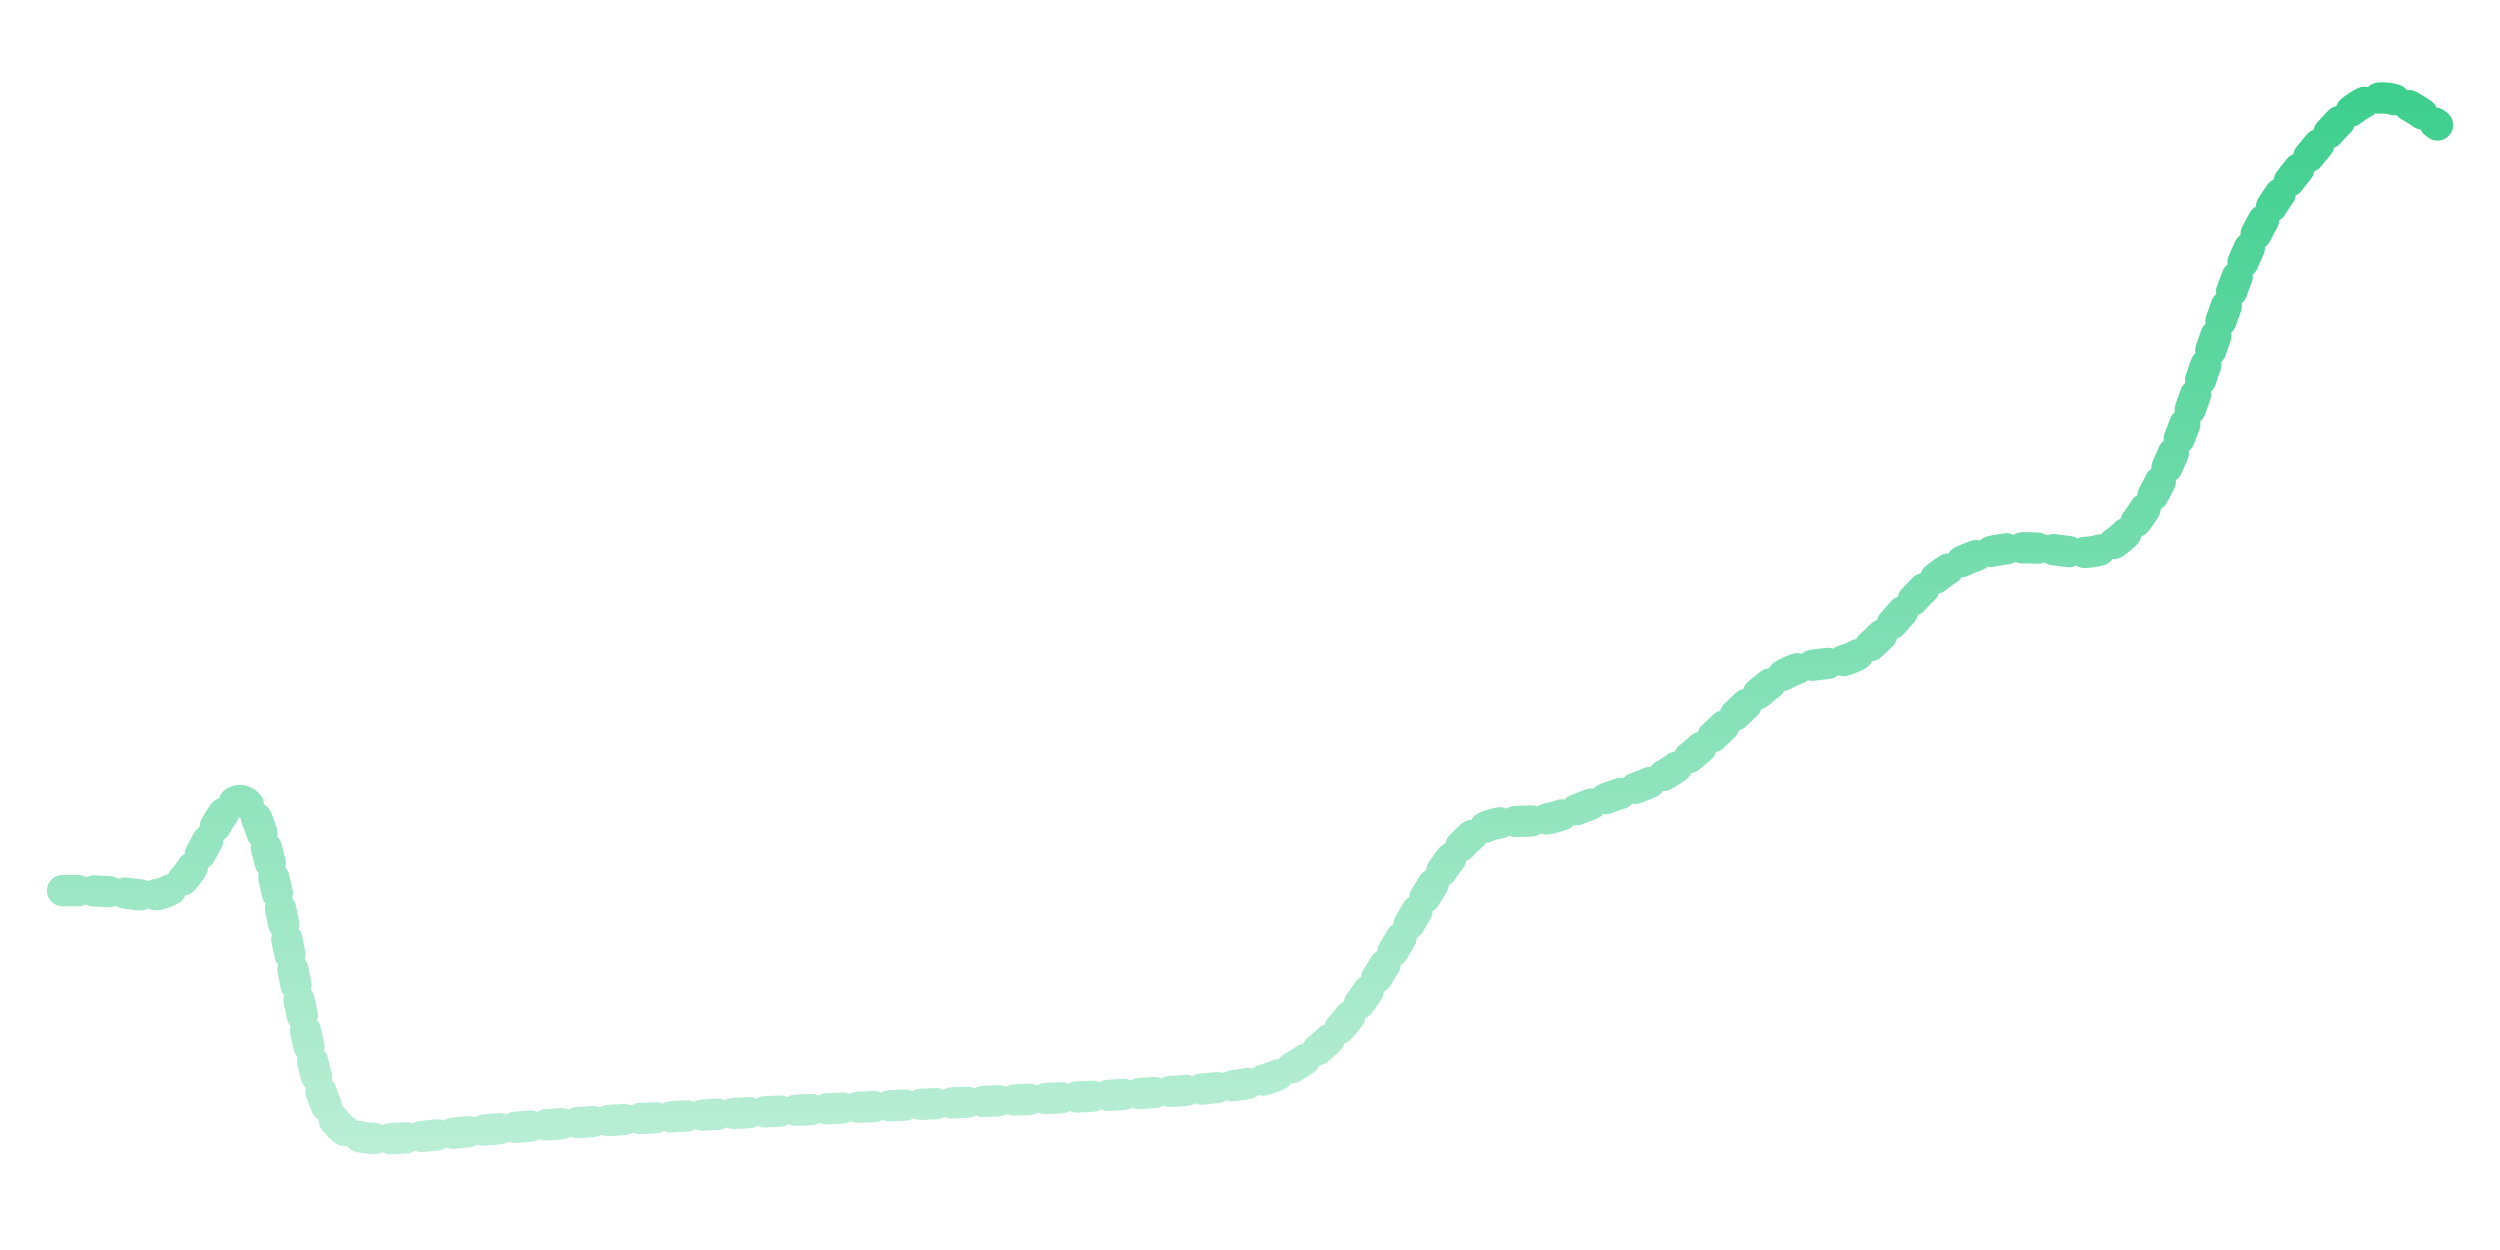 <svg width="160" height="80"><g class="visx-group" transform="translate(0, 0)"><defs><linearGradient id="TrendChart--linearGradient-:r4o:" x1="0" y1="0" x2="0" y2="1"><stop offset="0%" stop-color="#3ECF8E" stop-opacity="1"></stop><stop offset="100%" stop-color="#baeed6" stop-opacity="1"></stop></linearGradient></defs><path class="visx-linepath" d="M4,57L4.685,57C5.369,57,6.739,57,8.108,57.167C9.477,57.333,10.847,57.667,12.216,55.667C13.586,53.667,14.955,49.333,16.324,52.167C17.694,55,19.063,65,20.432,69.5C21.802,74,23.171,73,32.757,72.167C42.342,71.333,60.144,70.667,69.73,70.167C79.315,69.667,80.685,69.333,82.054,68.667C83.423,68,84.793,67,86.162,65.333C87.532,63.667,88.901,61.333,90.27,59C91.64,56.667,93.009,54.333,94.378,53.333C95.748,52.333,97.117,52.667,98.486,52.5C99.856,52.333,101.225,51.667,102.595,51.167C103.964,50.667,105.333,50.333,106.703,49.5C108.072,48.667,109.441,47.333,110.811,46C112.18,44.667,113.55,43.333,114.919,42.833C116.288,42.333,117.658,42.667,119.027,41.833C120.396,41,121.766,39,123.135,37.667C124.505,36.333,125.874,35.667,127.243,35.333C128.613,35,129.982,35,131.351,35.167C132.721,35.333,134.09,35.667,135.459,34.667C136.829,33.667,138.198,31.333,139.568,27.833C140.937,24.333,142.306,19.667,143.676,16.5C145.045,13.333,146.414,11.667,147.784,10C149.153,8.333,150.523,6.667,151.892,6.333C153.261,6,154.631,7,155.315,7.5L156,8" fill="transparent" stroke-linecap="round" id="TrendChart--linePath-:r4o:" stroke="url(#TrendChart--linearGradient-:r4o:)" stroke-width="2" stroke-linejoin="round" shape-rendering="geometricPrecision" stroke-dasharray="1" stroke-dashoffset="1" pathLength="1" style="stroke-dashoffset: 0; visibility: visible;"></path></g></svg>